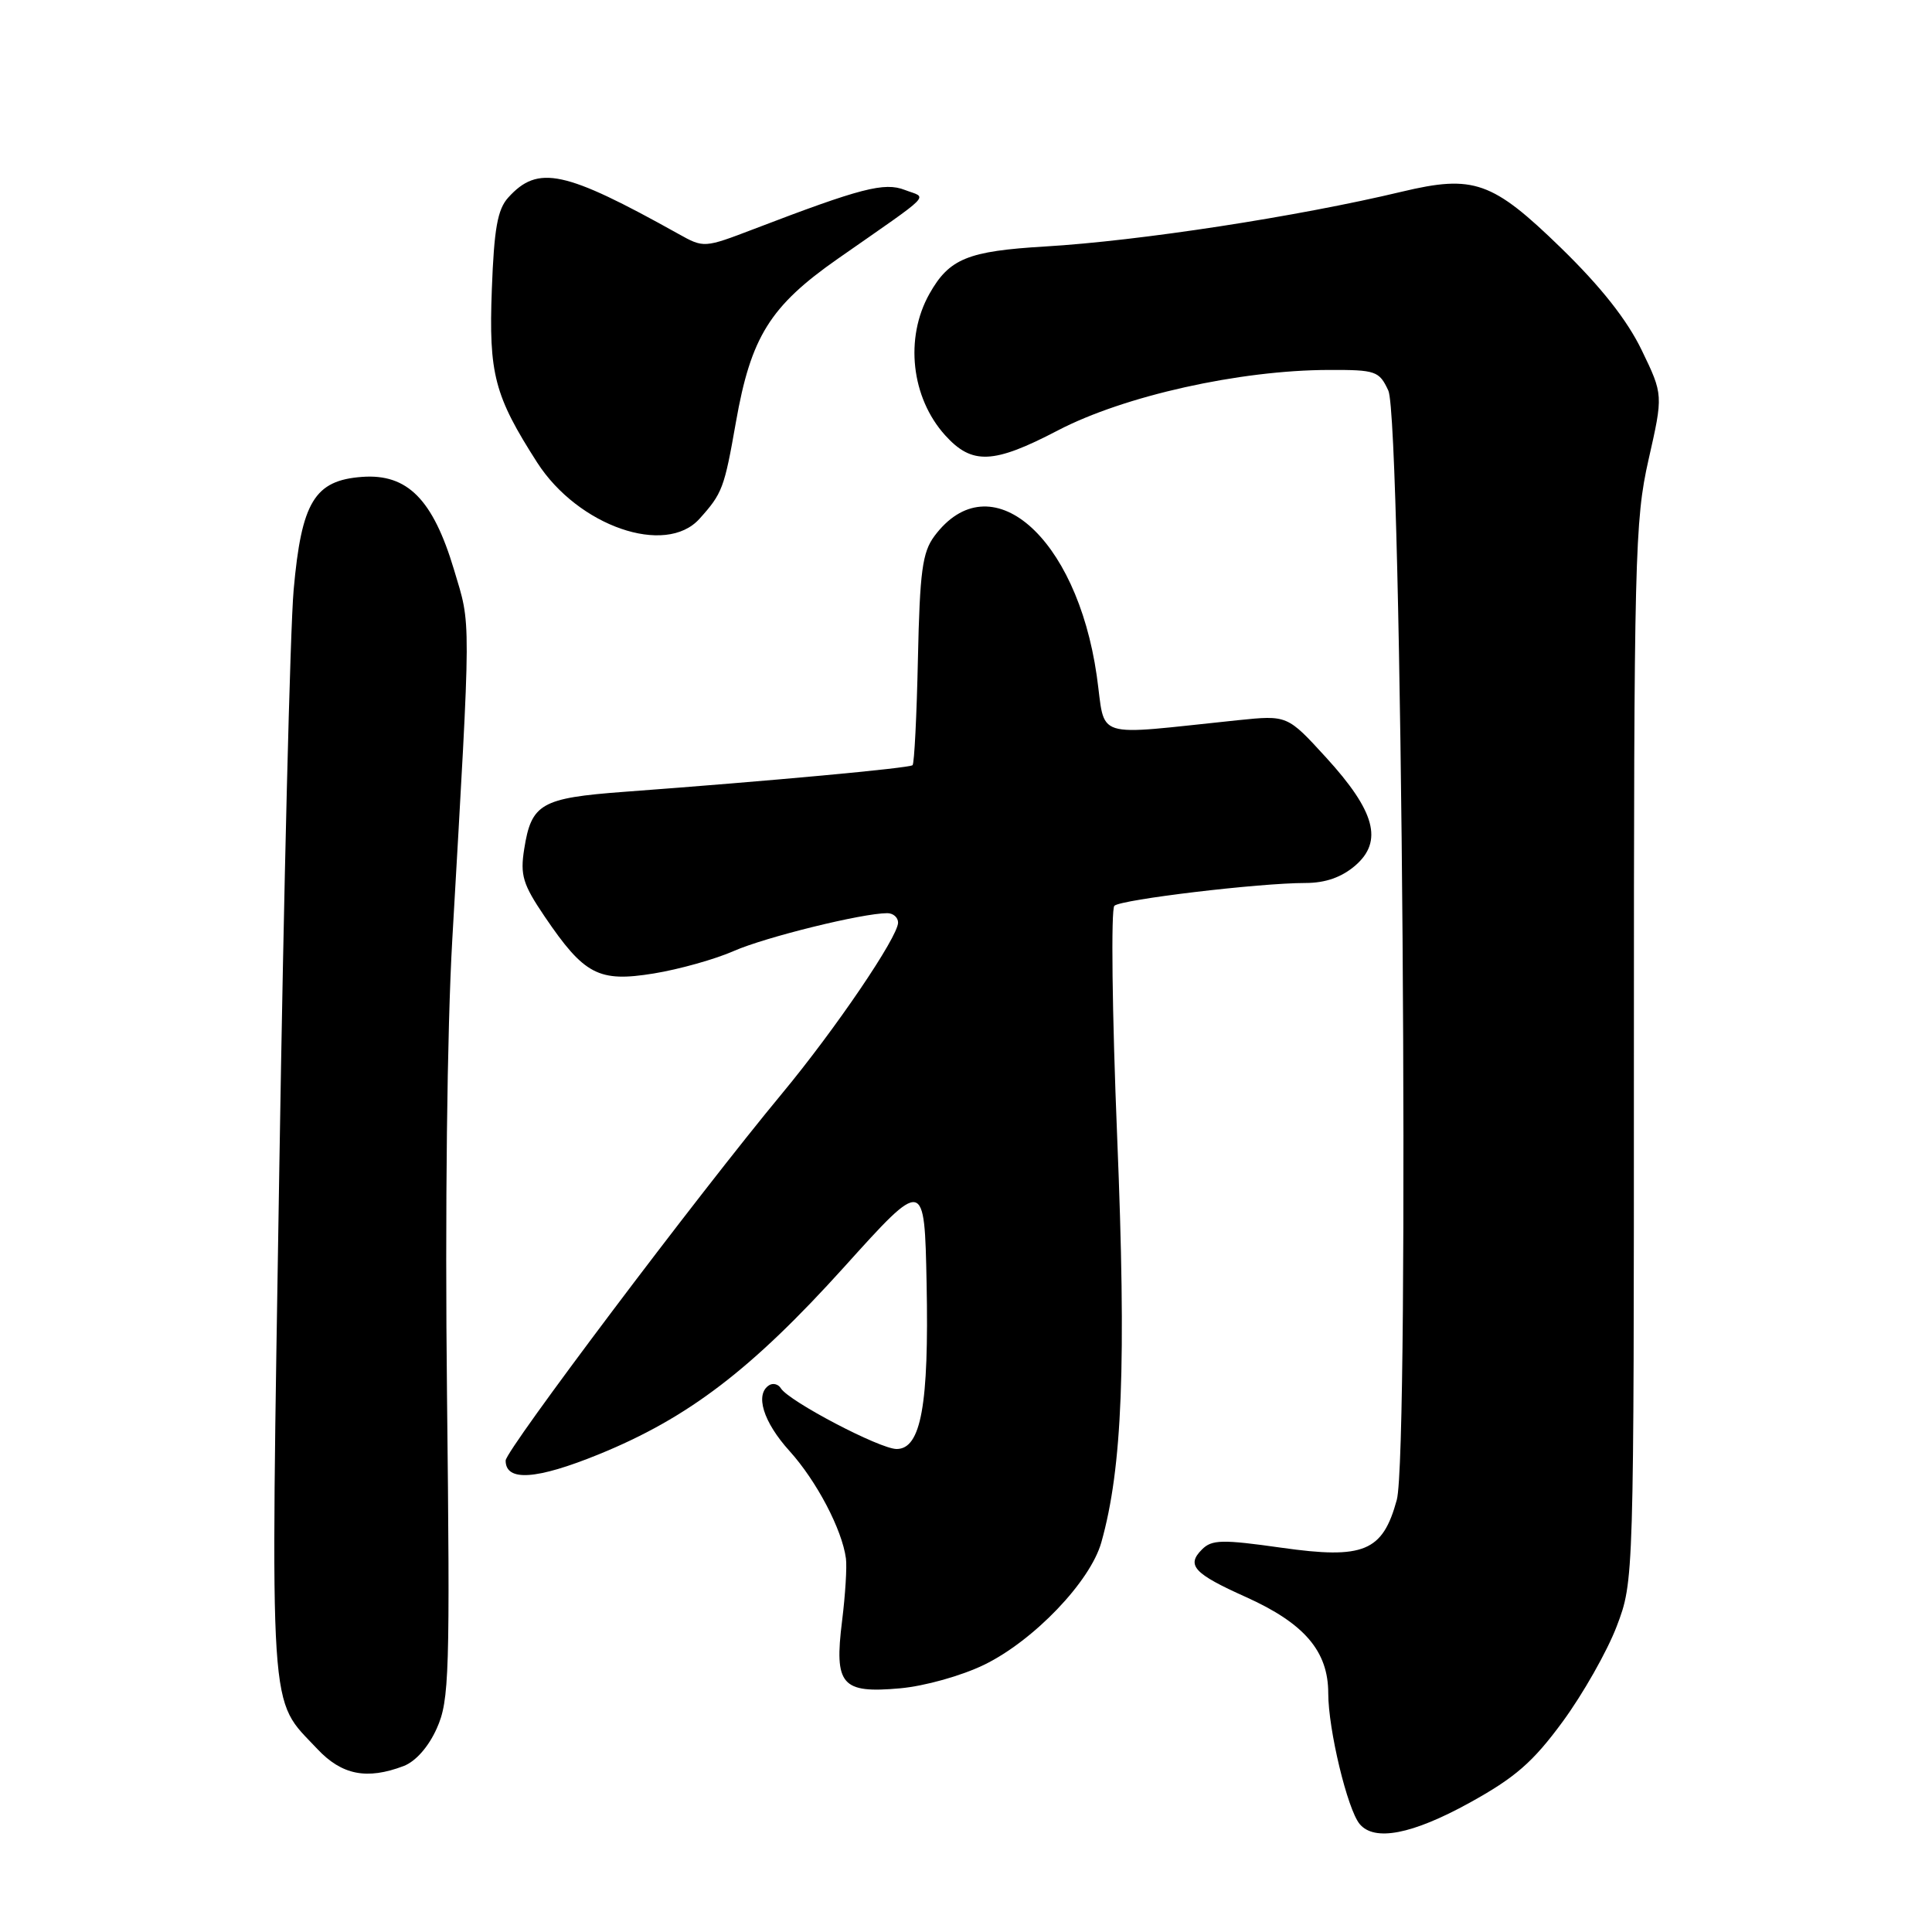 <?xml version="1.0" encoding="UTF-8" standalone="no"?>
<!DOCTYPE svg PUBLIC "-//W3C//DTD SVG 1.1//EN" "http://www.w3.org/Graphics/SVG/1.1/DTD/svg11.dtd" >
<svg xmlns="http://www.w3.org/2000/svg" xmlns:xlink="http://www.w3.org/1999/xlink" version="1.1" viewBox="0 0 256 256">
 <g >
 <path fill="currentColor"
d=" M 194.72 238.88 C 200.77 235.54 203.12 233.50 207.06 228.13 C 209.74 224.48 212.96 218.80 214.22 215.50 C 216.50 209.50 216.50 209.50 216.50 139.50 C 216.50 73.80 216.62 68.97 218.44 60.91 C 220.39 52.31 220.39 52.31 217.54 46.41 C 215.61 42.41 212.16 38.03 206.85 32.86 C 197.74 24.00 195.27 23.13 185.75 25.40 C 171.95 28.70 150.98 31.92 138.50 32.66 C 128.21 33.27 125.78 34.27 123.15 38.94 C 119.86 44.80 120.74 52.69 125.23 57.67 C 128.80 61.62 131.62 61.50 140.18 57.03 C 148.94 52.46 164.24 49.04 176.09 49.02 C 182.31 49.00 182.75 49.16 183.96 51.75 C 185.77 55.60 186.81 192.44 185.08 198.75 C 183.21 205.59 180.72 206.63 169.79 205.08 C 161.94 203.97 160.57 204.00 159.27 205.31 C 157.16 207.41 158.19 208.52 165.08 211.61 C 172.84 215.10 176.00 218.79 176.00 224.37 C 176.00 229.17 178.54 239.74 180.16 241.69 C 182.11 244.04 187.12 243.07 194.72 238.88 Z  M 53.48 234.01 C 55.08 233.40 56.79 231.46 57.88 229.01 C 59.54 225.31 59.64 221.88 59.23 184.75 C 58.96 160.72 59.24 136.44 59.93 124.50 C 62.45 80.56 62.44 83.13 60.15 75.46 C 57.36 66.16 53.98 62.75 47.98 63.19 C 41.68 63.65 39.95 66.50 38.91 78.16 C 38.45 83.30 37.60 117.78 37.01 154.79 C 35.83 229.03 35.56 224.83 42.05 231.75 C 45.29 235.20 48.61 235.86 53.48 234.01 Z  M 130.43 220.58 C 137.01 217.36 144.47 209.56 145.93 204.38 C 148.72 194.48 149.26 180.75 148.03 150.64 C 147.36 134.22 147.20 120.44 147.66 120.02 C 148.59 119.18 166.84 117.00 172.98 117.00 C 175.62 117.00 177.76 116.25 179.57 114.70 C 183.30 111.48 182.23 107.51 175.71 100.37 C 170.58 94.76 170.58 94.76 164.04 95.43 C 144.41 97.46 146.56 98.14 145.32 89.50 C 142.65 70.96 131.19 61.13 123.81 71.04 C 122.22 73.19 121.88 75.70 121.63 87.29 C 121.47 94.83 121.15 101.17 120.92 101.39 C 120.51 101.78 102.14 103.48 82.71 104.92 C 71.69 105.74 70.41 106.48 69.46 112.50 C 68.91 115.96 69.28 117.18 72.16 121.43 C 77.42 129.19 79.32 130.18 86.63 128.99 C 90.00 128.44 94.77 127.10 97.24 126.01 C 101.39 124.18 114.27 121.00 117.57 121.00 C 118.35 121.00 119.00 121.56 119.00 122.25 C 118.99 124.15 110.71 136.35 103.63 144.89 C 92.39 158.44 67.00 192.16 67.00 193.53 C 67.00 196.35 71.06 196.08 79.36 192.70 C 91.21 187.87 99.60 181.46 111.86 167.88 C 122.50 156.08 122.50 156.08 122.78 170.08 C 123.10 186.16 122.04 192.00 118.81 192.00 C 116.59 192.00 104.54 185.68 103.47 183.96 C 103.14 183.41 102.44 183.23 101.93 183.54 C 100.00 184.74 101.12 188.40 104.61 192.26 C 108.20 196.23 111.58 202.67 112.09 206.50 C 112.24 207.60 112.01 211.32 111.58 214.78 C 110.52 223.28 111.50 224.41 119.28 223.71 C 122.57 223.41 127.43 222.04 130.43 220.58 Z  M 92.68 68.75 C 95.72 65.37 95.97 64.71 97.51 55.95 C 99.50 44.63 102.03 40.57 111.01 34.29 C 123.95 25.25 122.89 26.33 119.90 25.17 C 117.17 24.11 114.07 24.92 99.89 30.35 C 93.29 32.87 93.26 32.87 89.89 30.99 C 74.79 22.57 71.29 21.82 67.35 26.17 C 65.92 27.74 65.47 30.31 65.17 38.36 C 64.75 49.56 65.51 52.44 71.18 61.29 C 76.60 69.72 88.18 73.74 92.68 68.75 Z "/>
</g>
</svg>